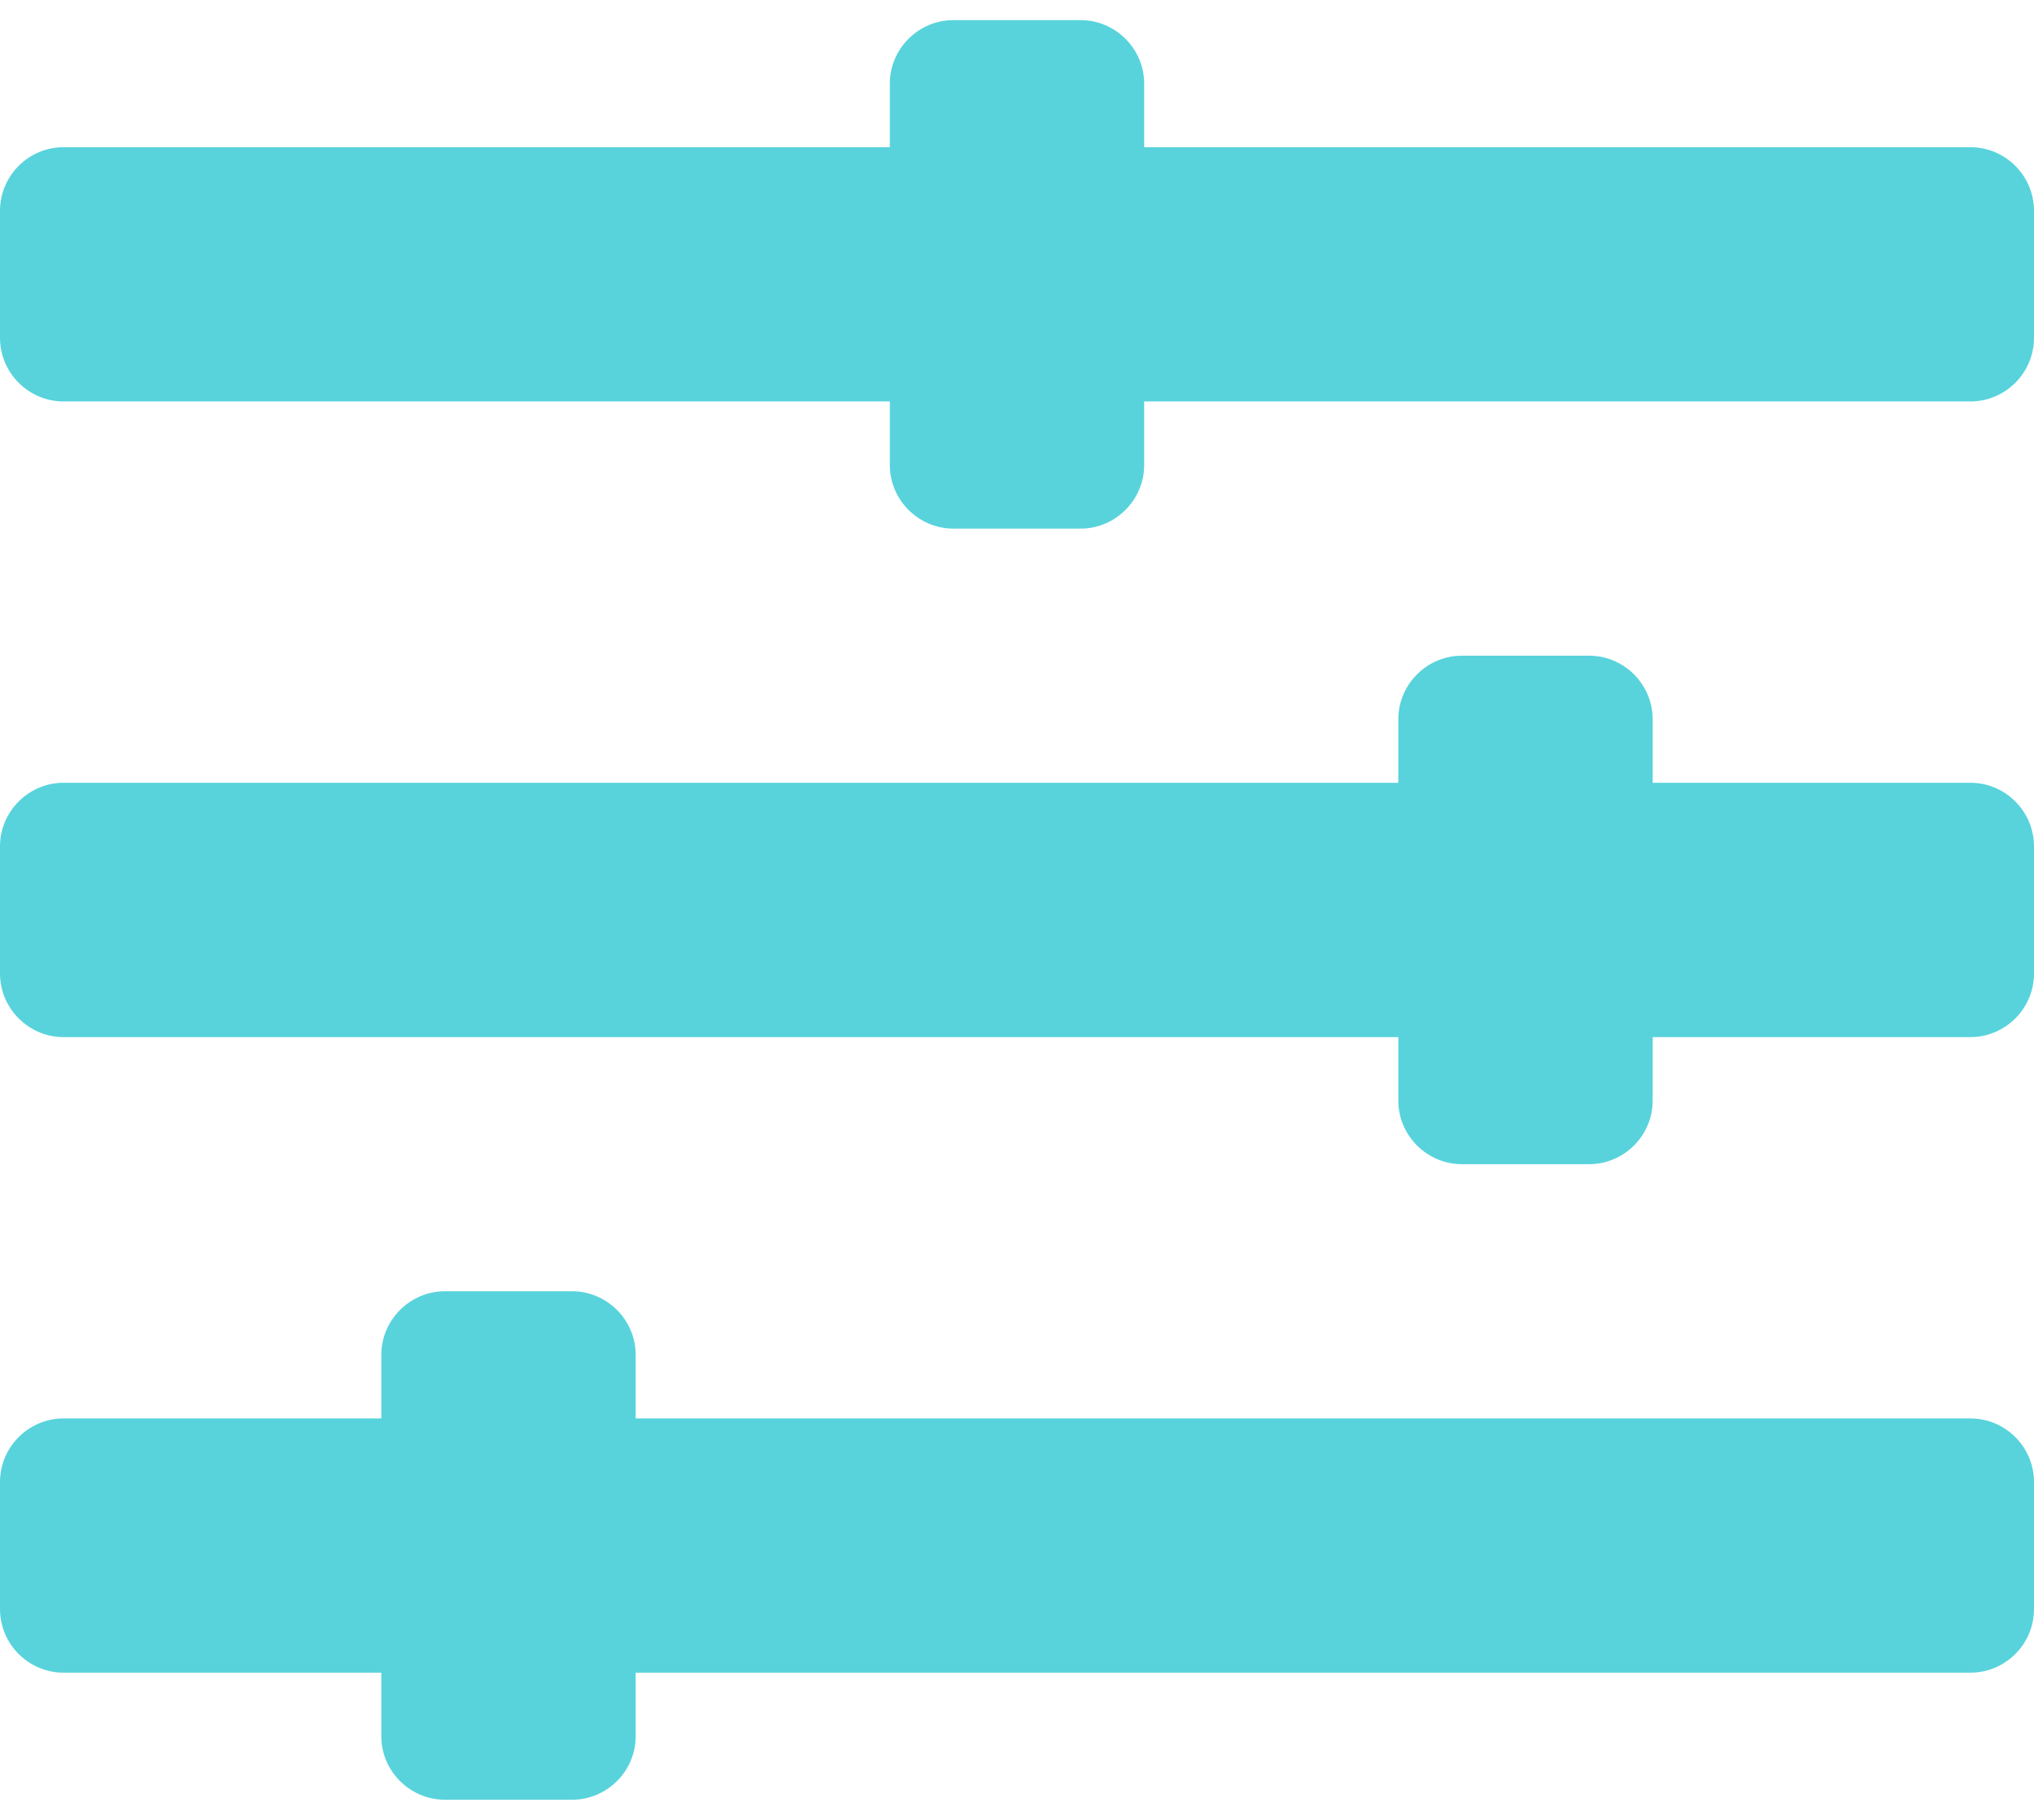 <svg width="19" height="17" viewBox="0 0 19 17" fill="none" xmlns="http://www.w3.org/2000/svg">
<path d="M18.406 13.25H5.938V12.656C5.938 12.33 5.67 12.062 5.344 12.062H4.156C3.83 12.062 3.562 12.33 3.562 12.656V13.25H0.594C0.267 13.25 0 13.517 0 13.844V15.031C0 15.358 0.267 15.625 0.594 15.625H3.562V16.219C3.562 16.545 3.83 16.812 4.156 16.812H5.344C5.67 16.812 5.938 16.545 5.938 16.219V15.625H18.406C18.733 15.625 19 15.358 19 15.031V13.844C19 13.517 18.733 13.25 18.406 13.25ZM18.406 7.312H15.438V6.719C15.438 6.392 15.17 6.125 14.844 6.125H13.656C13.33 6.125 13.062 6.392 13.062 6.719V7.312H0.594C0.267 7.312 0 7.58 0 7.906V9.094C0 9.42 0.267 9.688 0.594 9.688H13.062V10.281C13.062 10.608 13.33 10.875 13.656 10.875H14.844C15.17 10.875 15.438 10.608 15.438 10.281V9.688H18.406C18.733 9.688 19 9.42 19 9.094V7.906C19 7.58 18.733 7.312 18.406 7.312ZM18.406 1.375H10.688V0.781C10.688 0.455 10.42 0.188 10.094 0.188H8.906C8.58 0.188 8.312 0.455 8.312 0.781V1.375H0.594C0.267 1.375 0 1.642 0 1.969V3.156C0 3.483 0.267 3.75 0.594 3.75H8.312V4.344C8.312 4.67 8.58 4.938 8.906 4.938H10.094C10.42 4.938 10.688 4.67 10.688 4.344V3.75H18.406C18.733 3.75 19 3.483 19 3.156V1.969C19 1.642 18.733 1.375 18.406 1.375Z" fill="#58D3DC"/>
</svg>
